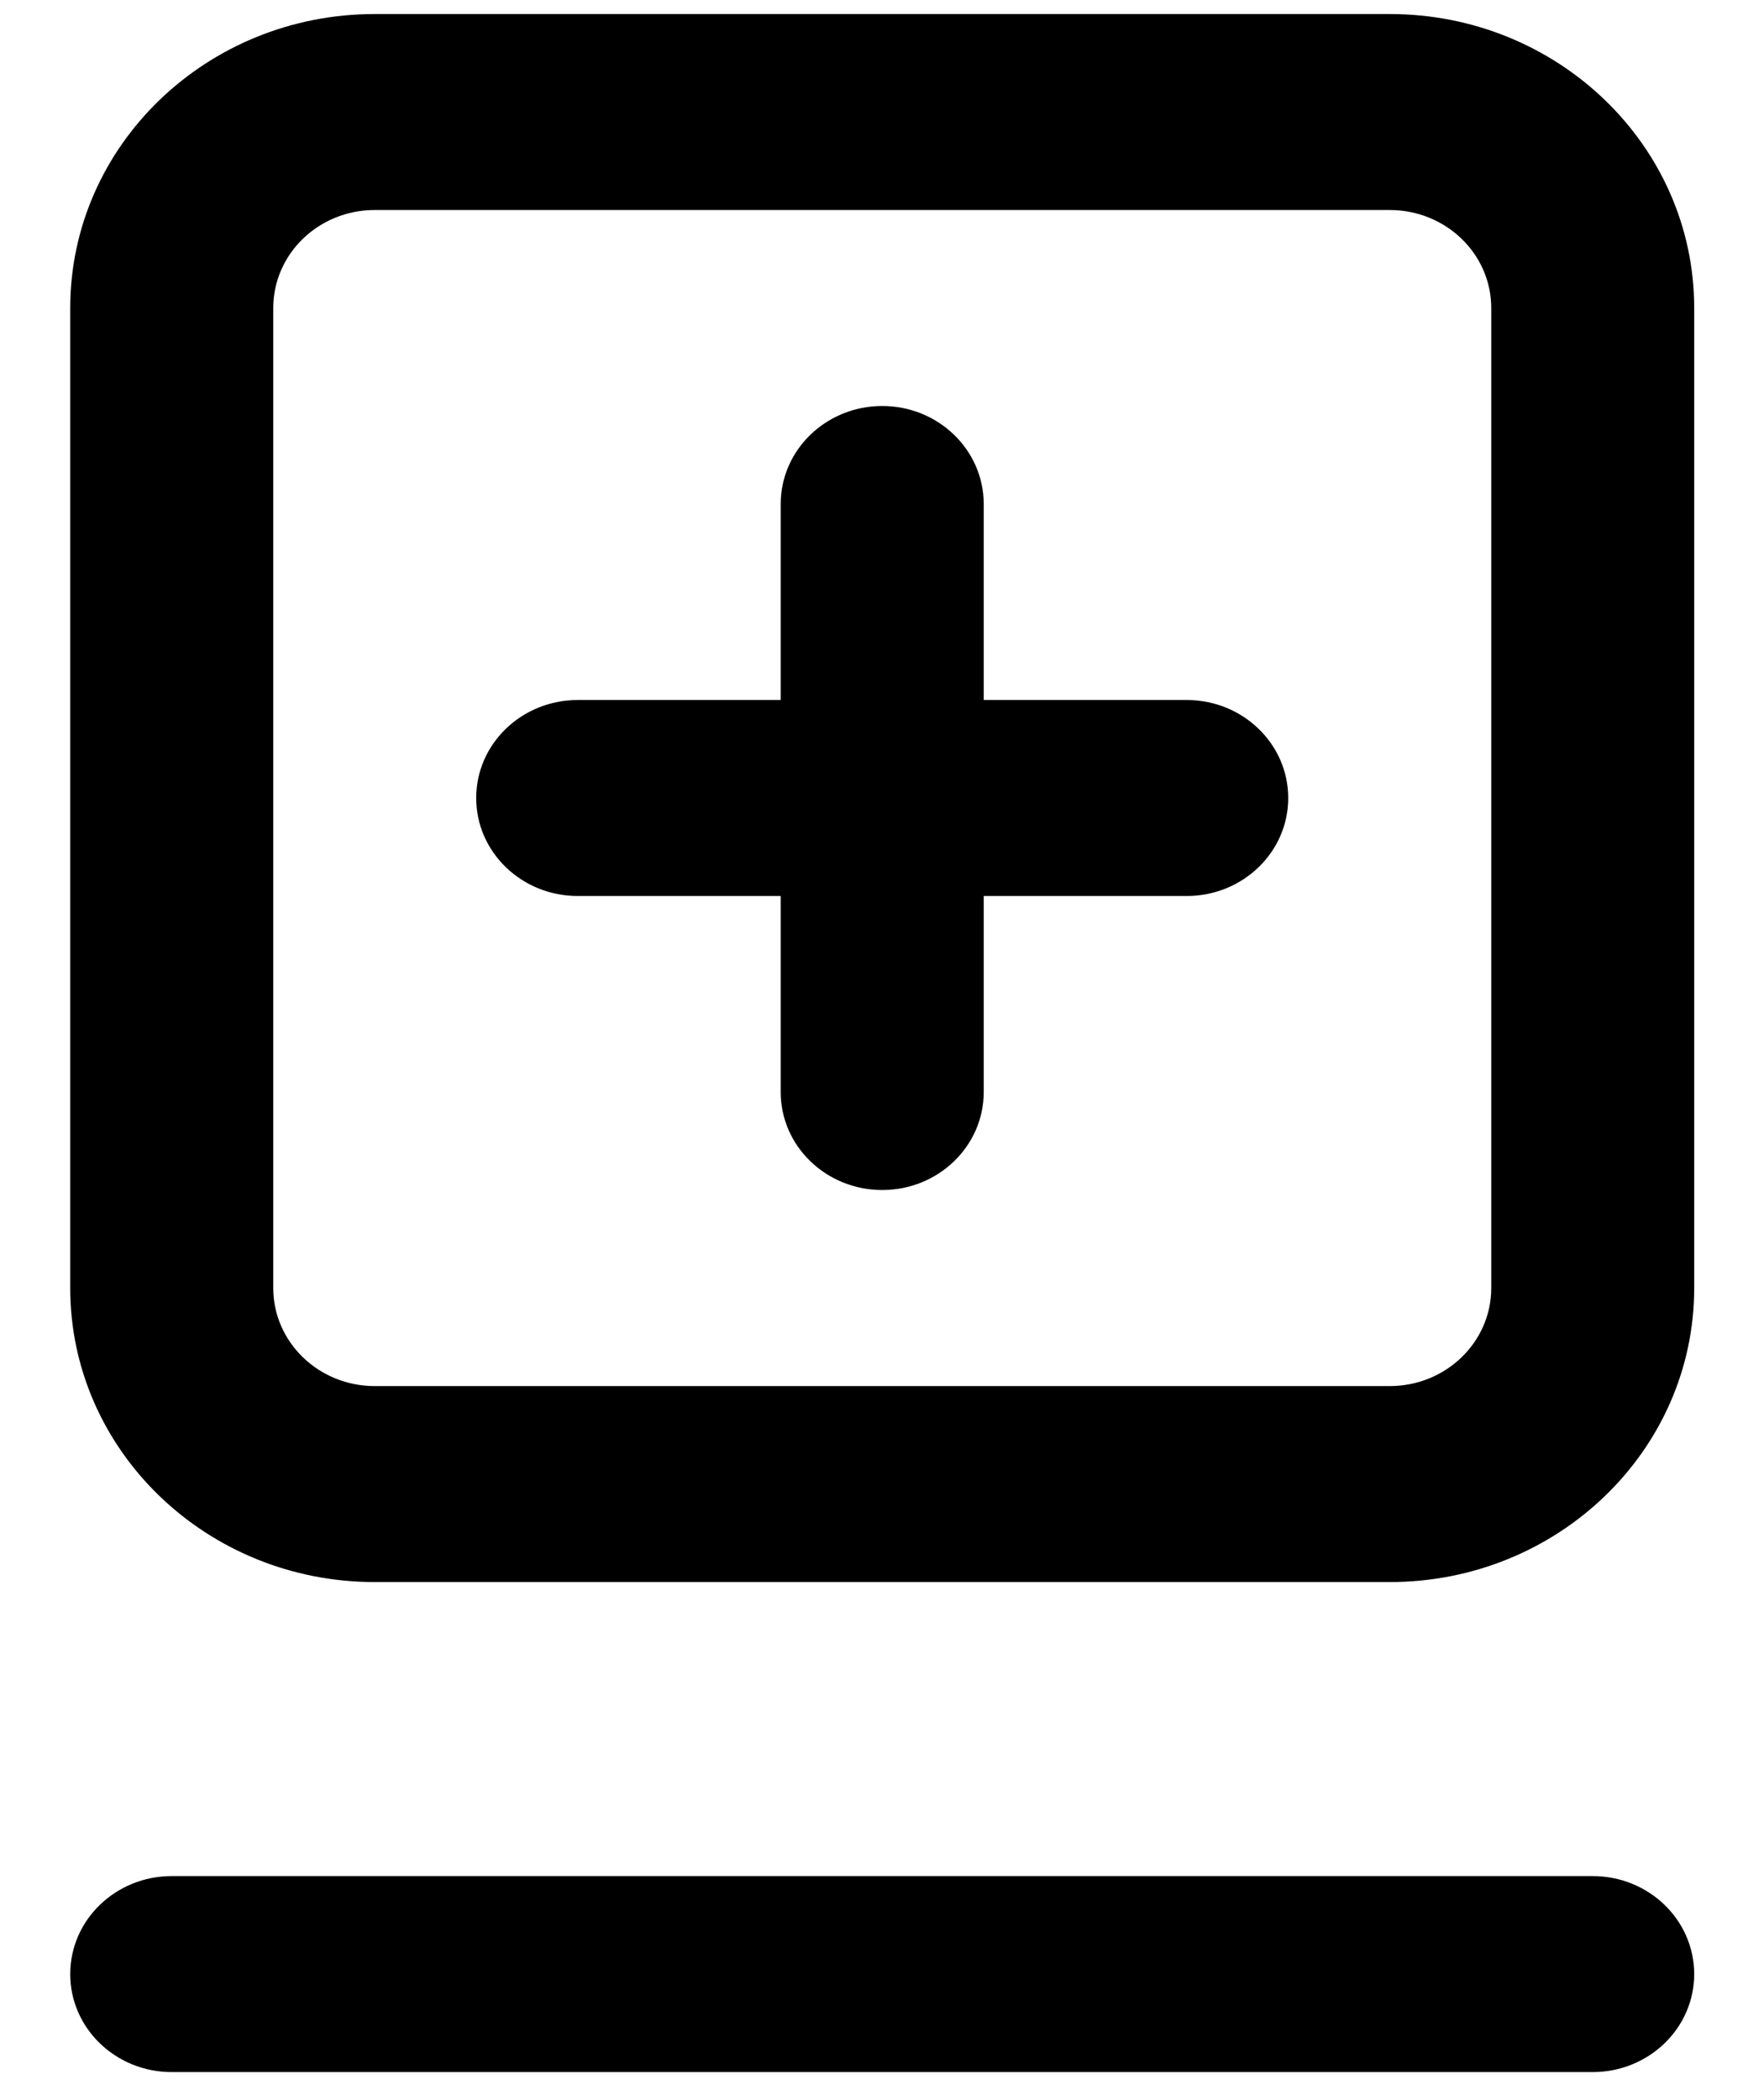 <svg width="21" height="25" viewBox="0 0 21 25" fill="none" xmlns="http://www.w3.org/2000/svg">
<path d="M6.878 8.333C6.21 8.333 5.669 8.855 5.669 9.5C5.669 10.144 6.21 10.666 6.878 10.666H9.294V13C9.294 13.644 9.835 14.166 10.503 14.166C11.17 14.166 11.711 13.644 11.711 13V10.666H14.128C14.795 10.666 15.336 10.144 15.336 9.5C15.336 8.855 14.795 8.333 14.128 8.333H11.711V6C11.711 5.356 11.17 4.833 10.503 4.833C9.835 4.833 9.294 5.356 9.294 6V8.333H6.878Z" fill="black"/>
<path fill-rule="evenodd" clip-rule="evenodd" d="M0.836 3.667C0.836 1.734 2.459 0.167 4.461 0.167H16.544C18.546 0.167 20.169 1.734 20.169 3.667V15.333C20.169 17.266 18.546 18.833 16.544 18.833H4.461C2.459 18.833 0.836 17.266 0.836 15.333V3.667ZM4.461 2.5H16.544C17.212 2.5 17.753 3.022 17.753 3.667V15.333C17.753 15.977 17.212 16.5 16.544 16.5H4.461C3.794 16.5 3.253 15.977 3.253 15.333V3.667C3.253 3.022 3.794 2.5 4.461 2.5Z" fill="black"/>
<path d="M2.044 22.333C1.377 22.333 0.836 22.855 0.836 23.5C0.836 24.144 1.377 24.666 2.044 24.666H18.961C19.628 24.666 20.169 24.144 20.169 23.5C20.169 22.855 19.628 22.333 18.961 22.333H2.044Z" fill="black"/>
</svg>
